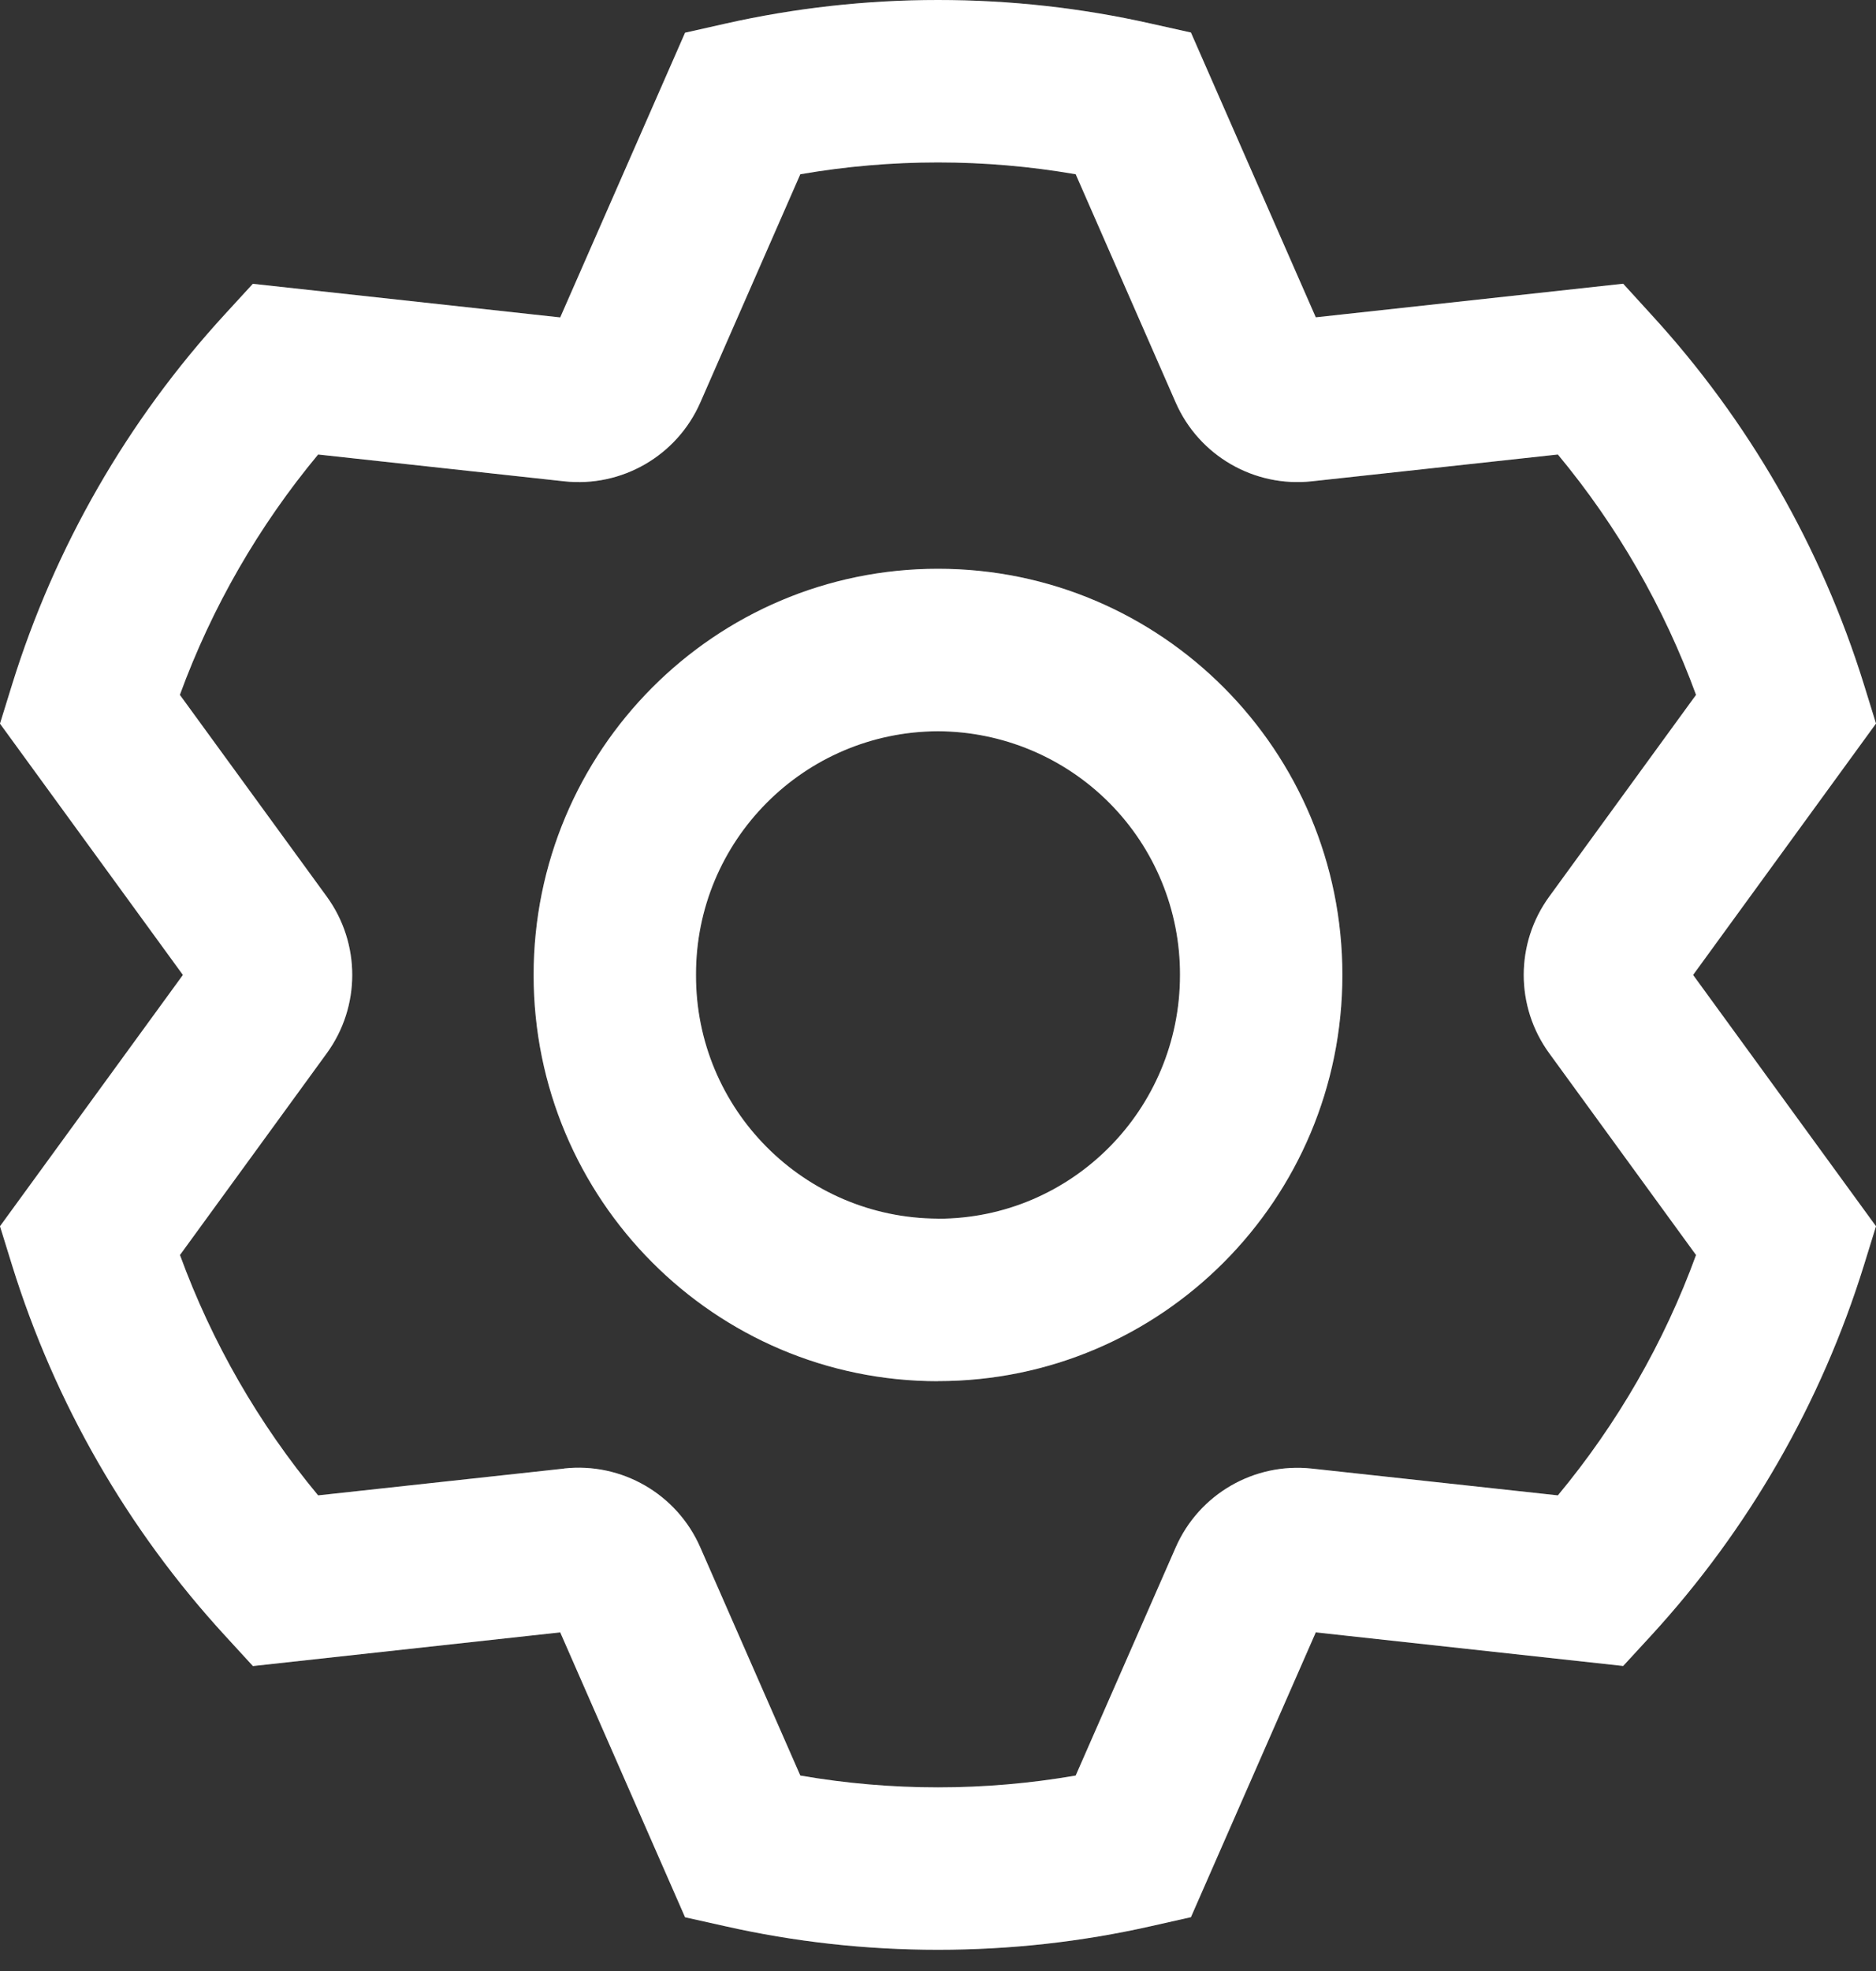 <?xml version="1.0" encoding="UTF-8"?>
<svg width="40px" height="42px" viewBox="0 0 40 42" version="1.1" xmlns="http://www.w3.org/2000/svg" xmlns:xlink="http://www.w3.org/1999/xlink">
    <rect x="0" y="0" width="40" height="42" fill="#333333" stroke="none"/>
    <title>nav-setting</title>
    <g id="jumpserver" stroke="none" stroke-width="1" fill="none" fill-rule="evenodd">
        <g id="nav-setting" fill="#FFFFFF">
            <path d="M5.391,35.5 L4.801,34.857 C2.72,32.593 1.169,29.896 0.257,26.96 L0,26.13 L3.9,20.775 L0,15.42 L0.257,14.59 C1.168,11.654 2.719,8.957 4.799,6.693 L5.391,6.048 L11.945,6.764 L14.607,0.697 L15.46,0.505 C16.95,0.169 18.473,0 20,0 C21.541,0 23.06,0.169 24.54,0.503 L25.393,0.693 L28.055,6.762 L34.609,6.046 L35.199,6.693 C37.279,8.956 38.831,11.653 39.743,14.588 L40,15.418 L36.1,20.775 L40,26.13 L39.743,26.96 C38.832,29.896 37.281,32.593 35.201,34.857 L34.609,35.5 L28.055,34.784 L25.393,40.853 L24.54,41.045 C23.06,41.379 21.541,41.548 20,41.548 C18.459,41.548 16.94,41.379 15.46,41.045 L14.607,40.855 L11.945,34.784 L5.391,35.502 L5.391,35.5 Z M12.027,31.292 C13.258,31.157 14.434,31.837 14.931,32.972 L17.064,37.835 C19.007,38.171 20.993,38.171 22.936,37.835 L25.069,32.972 C25.566,31.839 26.741,31.16 27.971,31.294 L33.217,31.865 C34.483,30.342 35.483,28.609 36.163,26.743 L33.032,22.443 C32.308,21.449 32.308,20.101 33.032,19.107 L36.163,14.807 C35.482,12.944 34.485,11.211 33.217,9.685 L27.971,10.256 C26.741,10.39 25.566,9.711 25.069,8.579 L22.936,3.713 C20.993,3.377 19.007,3.377 17.064,3.713 L14.931,8.579 C14.433,9.712 13.258,10.391 12.027,10.256 L6.783,9.685 C5.517,11.208 4.517,12.941 3.835,14.807 L6.968,19.107 C7.691,20.101 7.691,21.449 6.968,22.443 L3.837,26.743 C4.519,28.609 5.517,30.342 6.783,31.865 L12.027,31.294 L12.027,31.292 Z M20,29.432 C15.236,29.432 11.378,25.555 11.378,20.777 C11.378,15.997 15.236,12.12 20,12.12 C24.764,12.12 28.622,15.995 28.622,20.775 C28.622,25.555 24.764,29.43 20,29.43 L20,29.432 Z M20,25.97 C22.849,25.97 25.16,23.647 25.16,20.777 C25.165,19.404 24.624,18.085 23.656,17.111 C22.688,16.137 21.373,15.587 20,15.582 C17.141,15.592 14.831,17.916 14.84,20.775 C14.831,23.634 17.141,25.958 20,25.968 L20,25.97 Z" id="形状"></path>
            <path d="M5.391,35.5 L4.801,34.857 C2.72,32.593 1.169,29.896 0.257,26.96 L0,26.13 L3.9,20.775 L0,15.42 L0.257,14.59 C1.168,11.654 2.719,8.957 4.799,6.693 L5.391,6.048 L11.945,6.764 L14.607,0.697 L15.46,0.505 C16.95,0.169 18.473,0 20,0 C21.541,0 23.06,0.169 24.54,0.503 L25.393,0.693 L28.055,6.762 L34.609,6.046 L35.199,6.693 C37.279,8.956 38.831,11.653 39.743,14.588 L40,15.418 L36.1,20.775 L40,26.13 L39.743,26.96 C38.832,29.896 37.281,32.593 35.201,34.857 L34.609,35.5 L28.055,34.784 L25.393,40.853 L24.54,41.045 C23.06,41.379 21.541,41.548 20,41.548 C18.459,41.548 16.94,41.379 15.46,41.045 L14.607,40.855 L11.945,34.784 L5.391,35.502 L5.391,35.5 Z M12.027,31.292 C13.258,31.157 14.434,31.837 14.931,32.972 L17.064,37.835 C19.007,38.171 20.993,38.171 22.936,37.835 L25.069,32.972 C25.566,31.839 26.741,31.16 27.971,31.294 L33.217,31.865 C34.483,30.342 35.483,28.609 36.163,26.743 L33.032,22.443 C32.308,21.449 32.308,20.101 33.032,19.107 L36.163,14.807 C35.482,12.944 34.485,11.211 33.217,9.685 L27.971,10.256 C26.741,10.39 25.566,9.711 25.069,8.579 L22.936,3.713 C20.993,3.377 19.007,3.377 17.064,3.713 L14.931,8.579 C14.433,9.712 13.258,10.391 12.027,10.256 L6.783,9.685 C5.517,11.208 4.517,12.941 3.835,14.807 L6.968,19.107 C7.691,20.101 7.691,21.449 6.968,22.443 L3.837,26.743 C4.519,28.609 5.517,30.342 6.783,31.865 L12.027,31.294 L12.027,31.292 Z M20,29.432 C15.236,29.432 11.378,25.555 11.378,20.777 C11.378,15.997 15.236,12.12 20,12.12 C24.764,12.12 28.622,15.995 28.622,20.775 C28.622,25.555 24.764,29.43 20,29.43 L20,29.432 Z M20,25.97 C22.849,25.97 25.16,23.647 25.16,20.777 C25.165,19.404 24.624,18.085 23.656,17.111 C22.688,16.137 21.373,15.587 20,15.582 C17.141,15.592 14.831,17.916 14.84,20.775 C14.831,23.634 17.141,25.958 20,25.968 L20,25.97 Z" id="形状" fill-opacity="0.2"></path>
        </g>
    </g>
</svg>